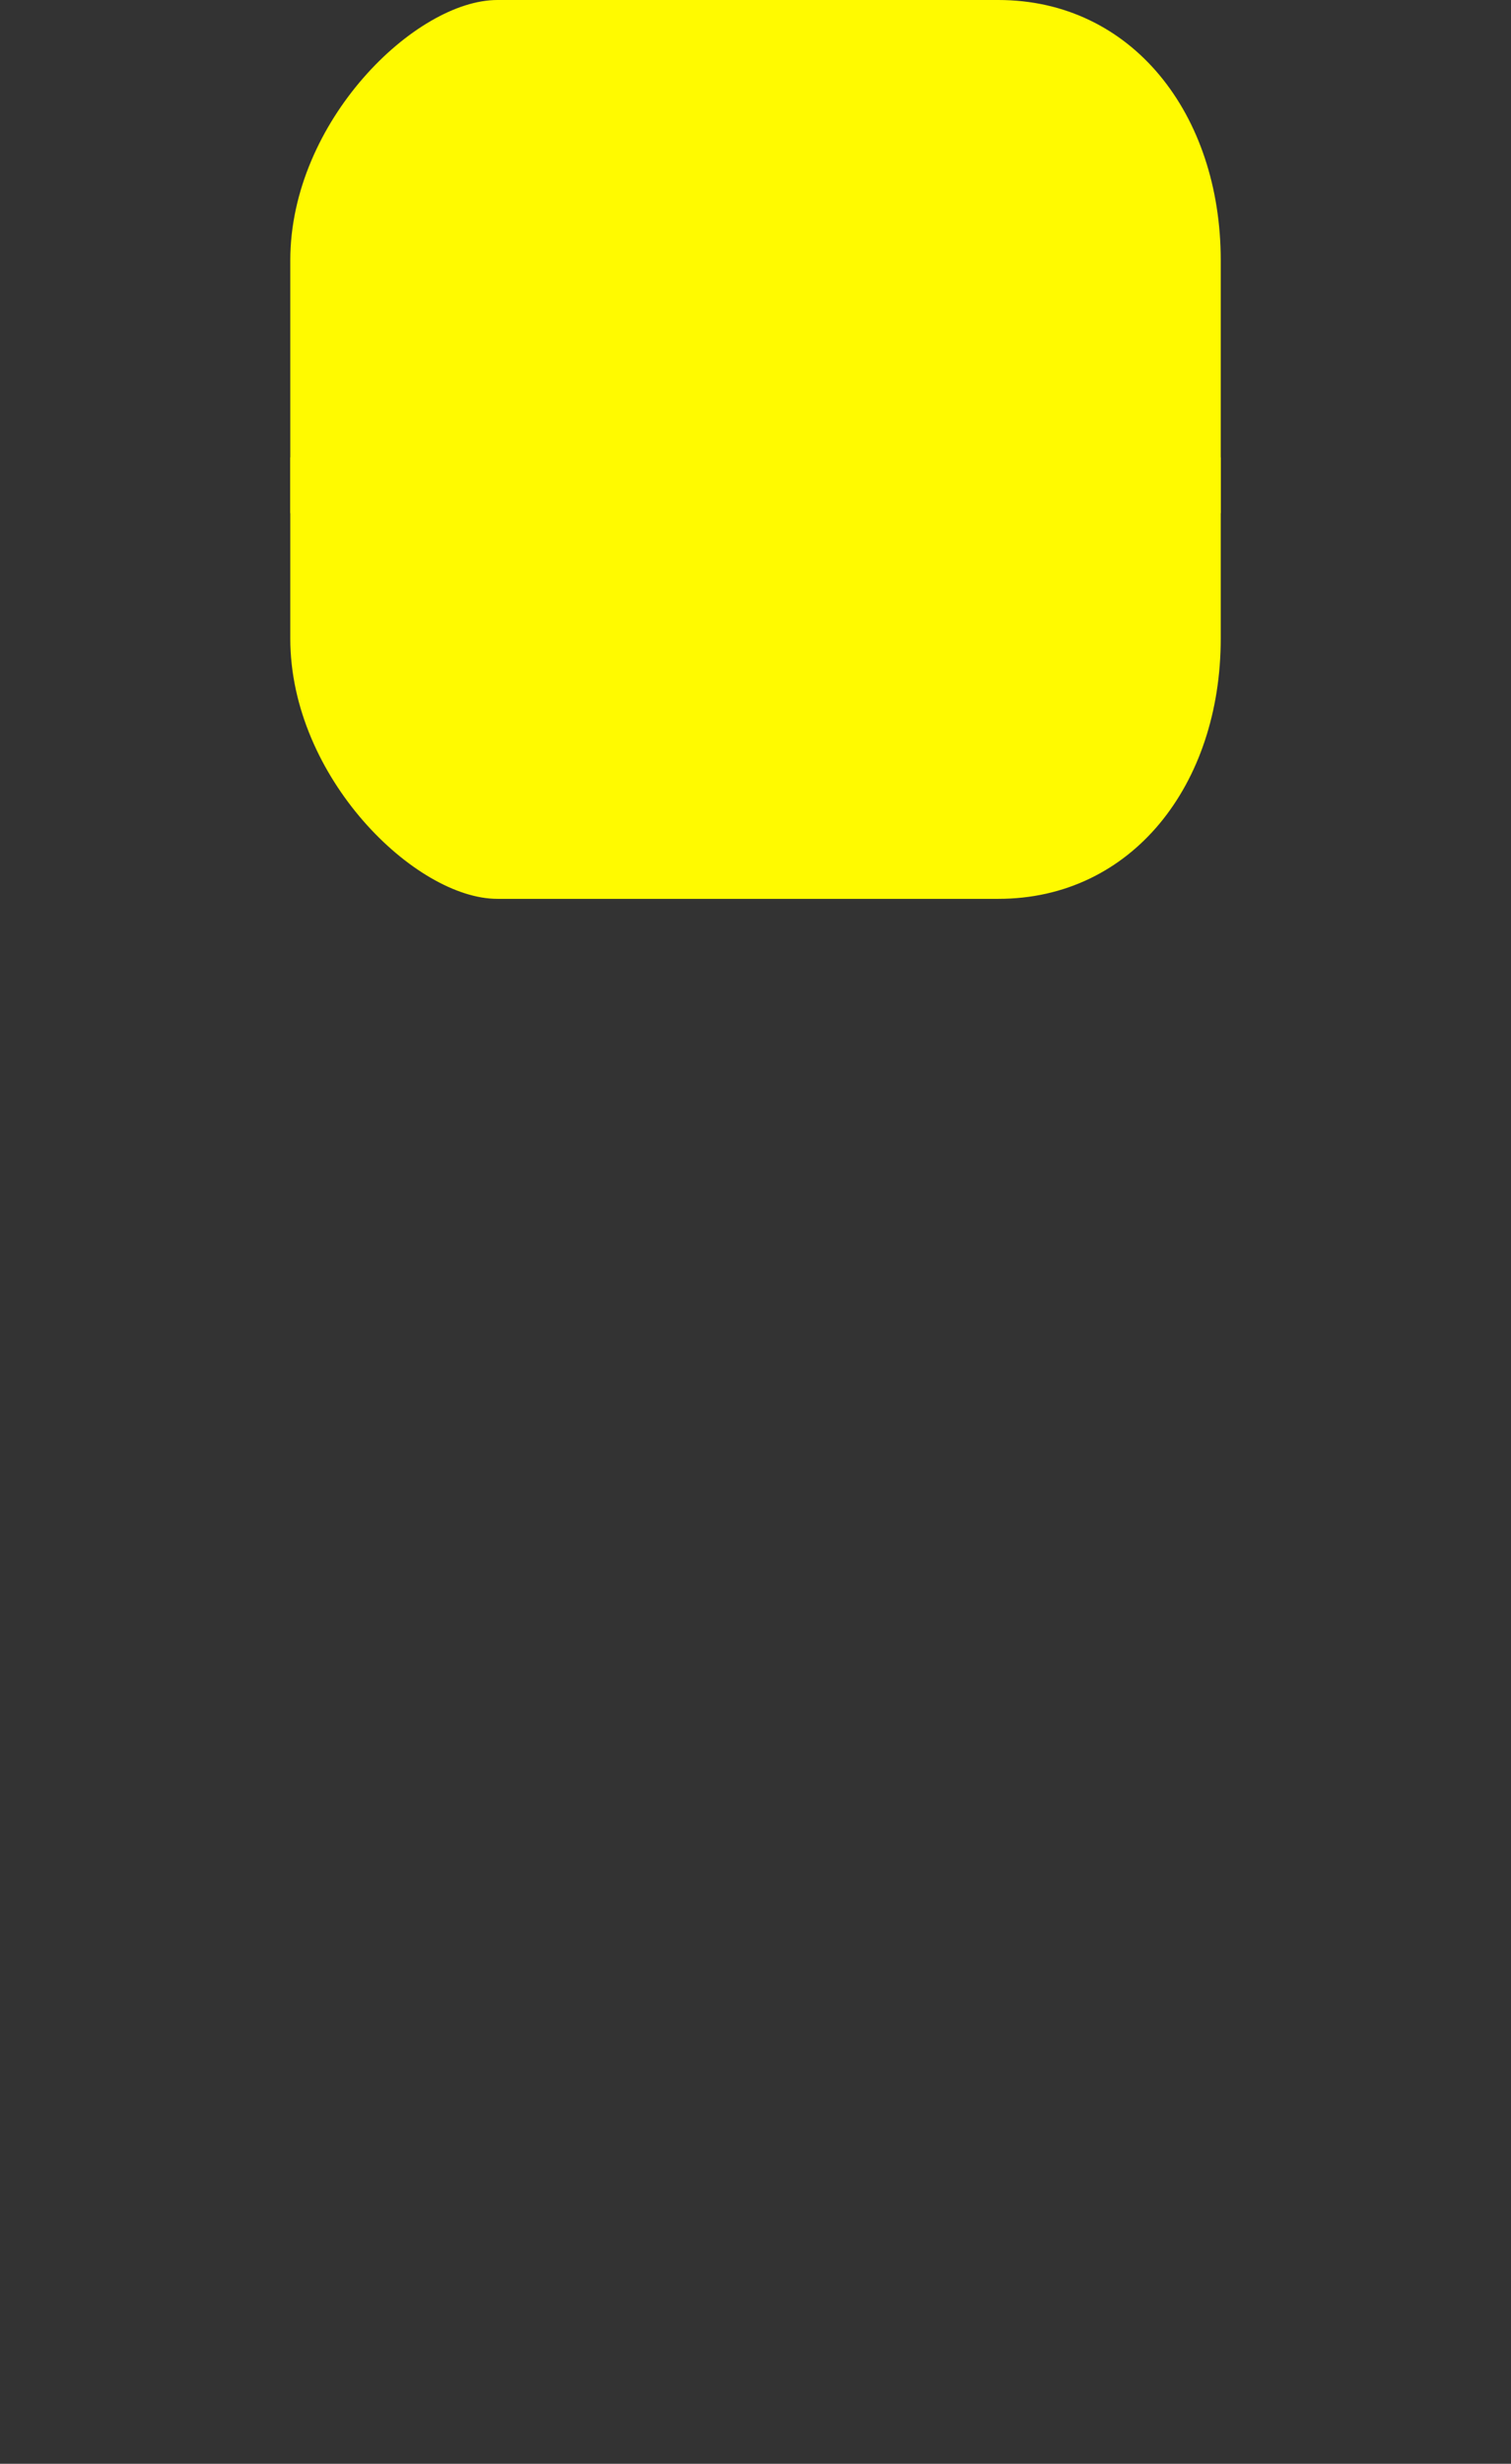 <svg version="1.1" xmlns="http://www.w3.org/2000/svg" xmlns:xlink="http://www.w3.org/1999/xlink" width="63.333" height="103.25" viewBox="0,0,63.333,103.25"><rect x="0" y="0" width="63.333" height="103.25" fill="#333333" stroke="none"/><g transform="translate(-208.333,-161.917)"><g data-paper-data="{&quot;isPaintingLayer&quot;:true}" fill-rule="nonzero" stroke="none" stroke-width="0" stroke-linecap="butt" stroke-linejoin="miter" stroke-miterlimit="10" stroke-dasharray="" stroke-dashoffset="0" style="mix-blend-mode: normal"><path d="M229.179,161.917c3.98,0 13.42,0 21,0c5.59,0 9.321,4.769 9.321,10.912c0,4.278 0,10.591 0,10.591h-39c0,0 0,-6.82 0,-10.591c0,-5.826 5.255,-10.912 8.679,-10.912z" data-paper-data="{&quot;index&quot;:null}" fill="#fffa00"/><path d="M220.5,188.673c0,-3.771 0,-7.588 0,-7.588h39c0,0 0,3.31 0,7.588c0,6.143 -3.731,10.912 -9.321,10.912c-7.58,0 -17.02,0 -21,0c-3.424,0 -8.679,-5.085 -8.679,-10.912z" data-paper-data="{&quot;index&quot;:null}" fill="#fffa00"/><path d="M208.333,265.167v-76h63.333v76z" fill="none"/></g></g></svg>